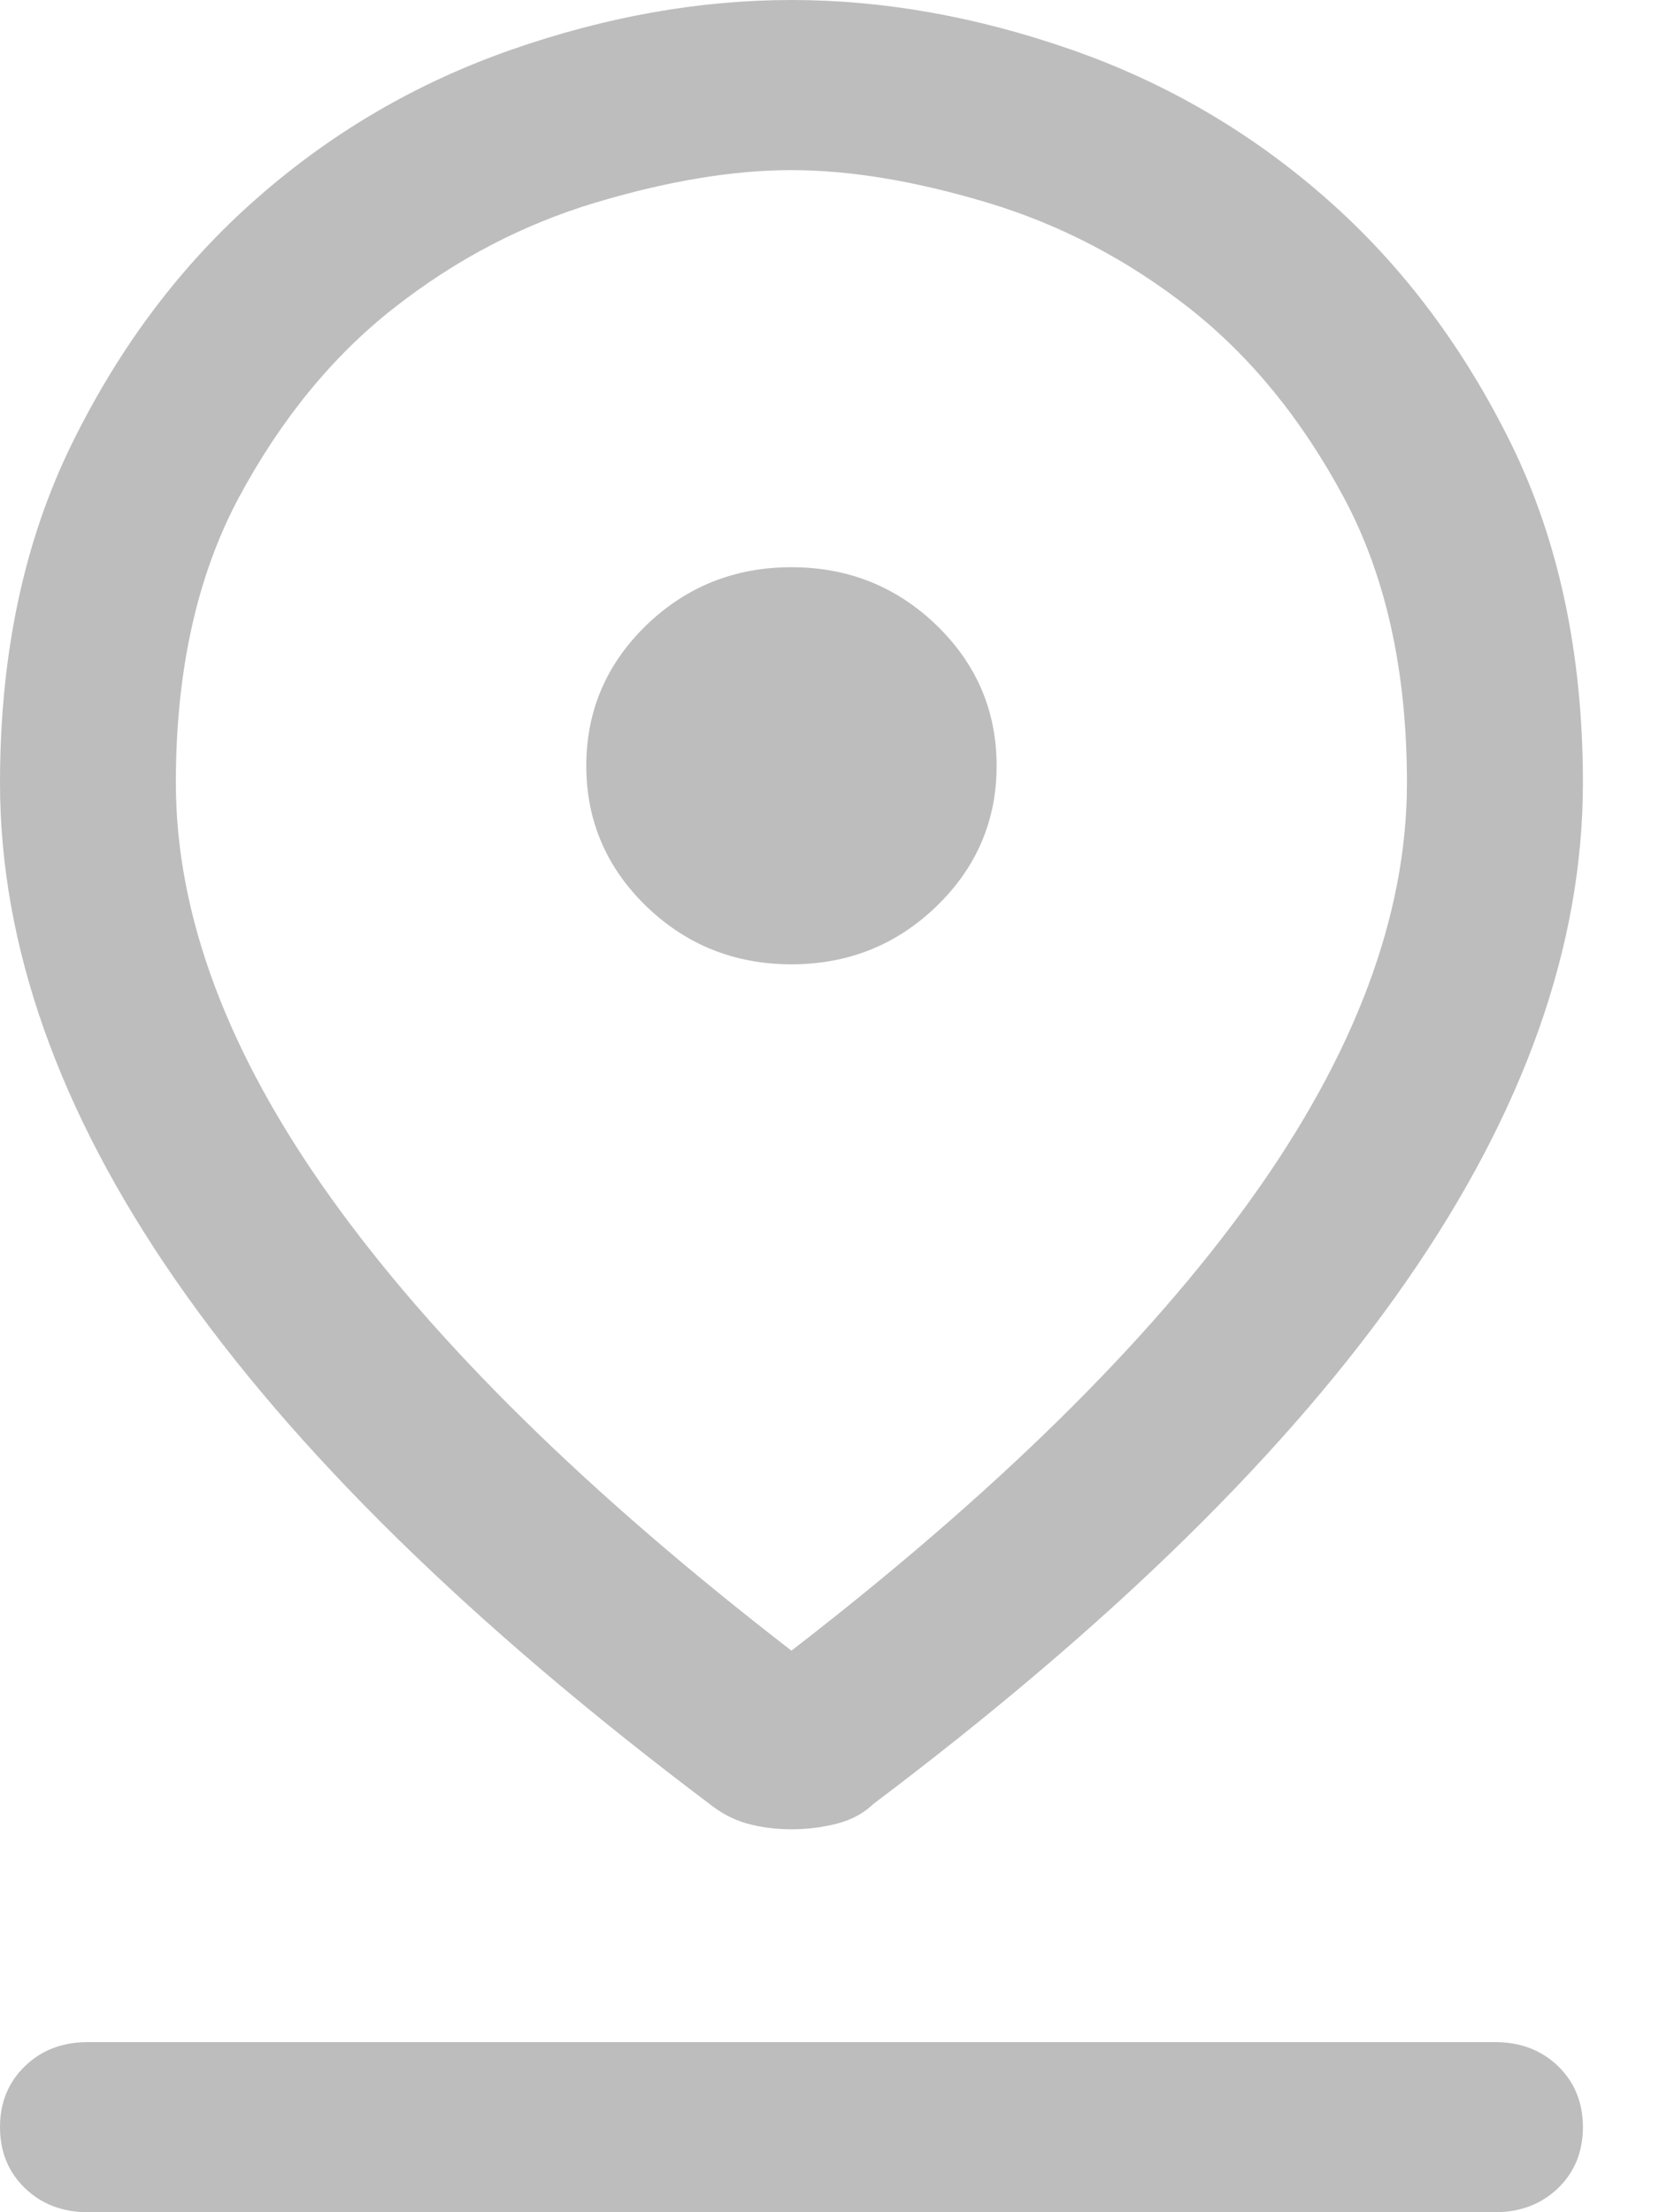 <svg width="15" height="20" viewBox="0 0 15 20" fill="none" xmlns="http://www.w3.org/2000/svg">
<path d="M7.156 14.923C8.993 13.504 10.38 12.141 11.317 10.833C12.253 9.525 12.721 8.274 12.721 7.077C12.721 6.068 12.531 5.209 12.151 4.499C11.771 3.79 11.304 3.218 10.748 2.782C10.191 2.346 9.585 2.03 8.931 1.833C8.278 1.637 7.686 1.538 7.156 1.538C6.626 1.538 6.034 1.637 5.38 1.833C4.726 2.03 4.121 2.346 3.565 2.782C3.008 3.218 2.54 3.79 2.159 4.499C1.78 5.209 1.59 6.068 1.59 7.077C1.59 8.274 2.058 9.525 2.995 10.833C3.931 12.141 5.318 13.504 7.156 14.923ZM7.156 16.538C7.014 16.538 6.882 16.521 6.758 16.487C6.635 16.453 6.52 16.393 6.414 16.308C4.258 14.684 2.65 13.107 1.59 11.576C0.53 10.047 0 8.547 0 7.077C0 5.915 0.217 4.893 0.65 4.012C1.082 3.132 1.639 2.393 2.32 1.795C2.999 1.197 3.768 0.748 4.625 0.449C5.482 0.15 6.325 0 7.156 0C7.986 0 8.83 0.15 9.687 0.449C10.544 0.748 11.312 1.197 11.992 1.795C12.673 2.393 13.229 3.132 13.663 4.012C14.095 4.893 14.312 5.915 14.312 7.077C14.312 8.547 13.781 10.047 12.721 11.576C11.661 13.107 10.053 14.684 7.898 16.308C7.81 16.393 7.699 16.453 7.567 16.487C7.434 16.521 7.297 16.538 7.156 16.538ZM7.156 8.718C7.668 8.718 8.106 8.543 8.468 8.193C8.83 7.842 9.011 7.419 9.011 6.923C9.011 6.427 8.83 6.004 8.468 5.653C8.106 5.303 7.668 5.128 7.156 5.128C6.643 5.128 6.206 5.303 5.843 5.653C5.482 6.004 5.301 6.427 5.301 6.923C5.301 7.419 5.482 7.842 5.843 8.193C6.206 8.543 6.643 8.718 7.156 8.718ZM0.795 20C0.565 20 0.376 19.927 0.226 19.783C0.075 19.637 0 19.453 0 19.231C0 19.009 0.075 18.825 0.226 18.679C0.376 18.534 0.565 18.462 0.795 18.462H13.517C13.746 18.462 13.936 18.534 14.087 18.679C14.237 18.825 14.312 19.009 14.312 19.231C14.312 19.453 14.237 19.637 14.087 19.783C13.936 19.927 13.746 20 13.517 20H0.795Z" fill="#BDBDBD"/>
</svg>
